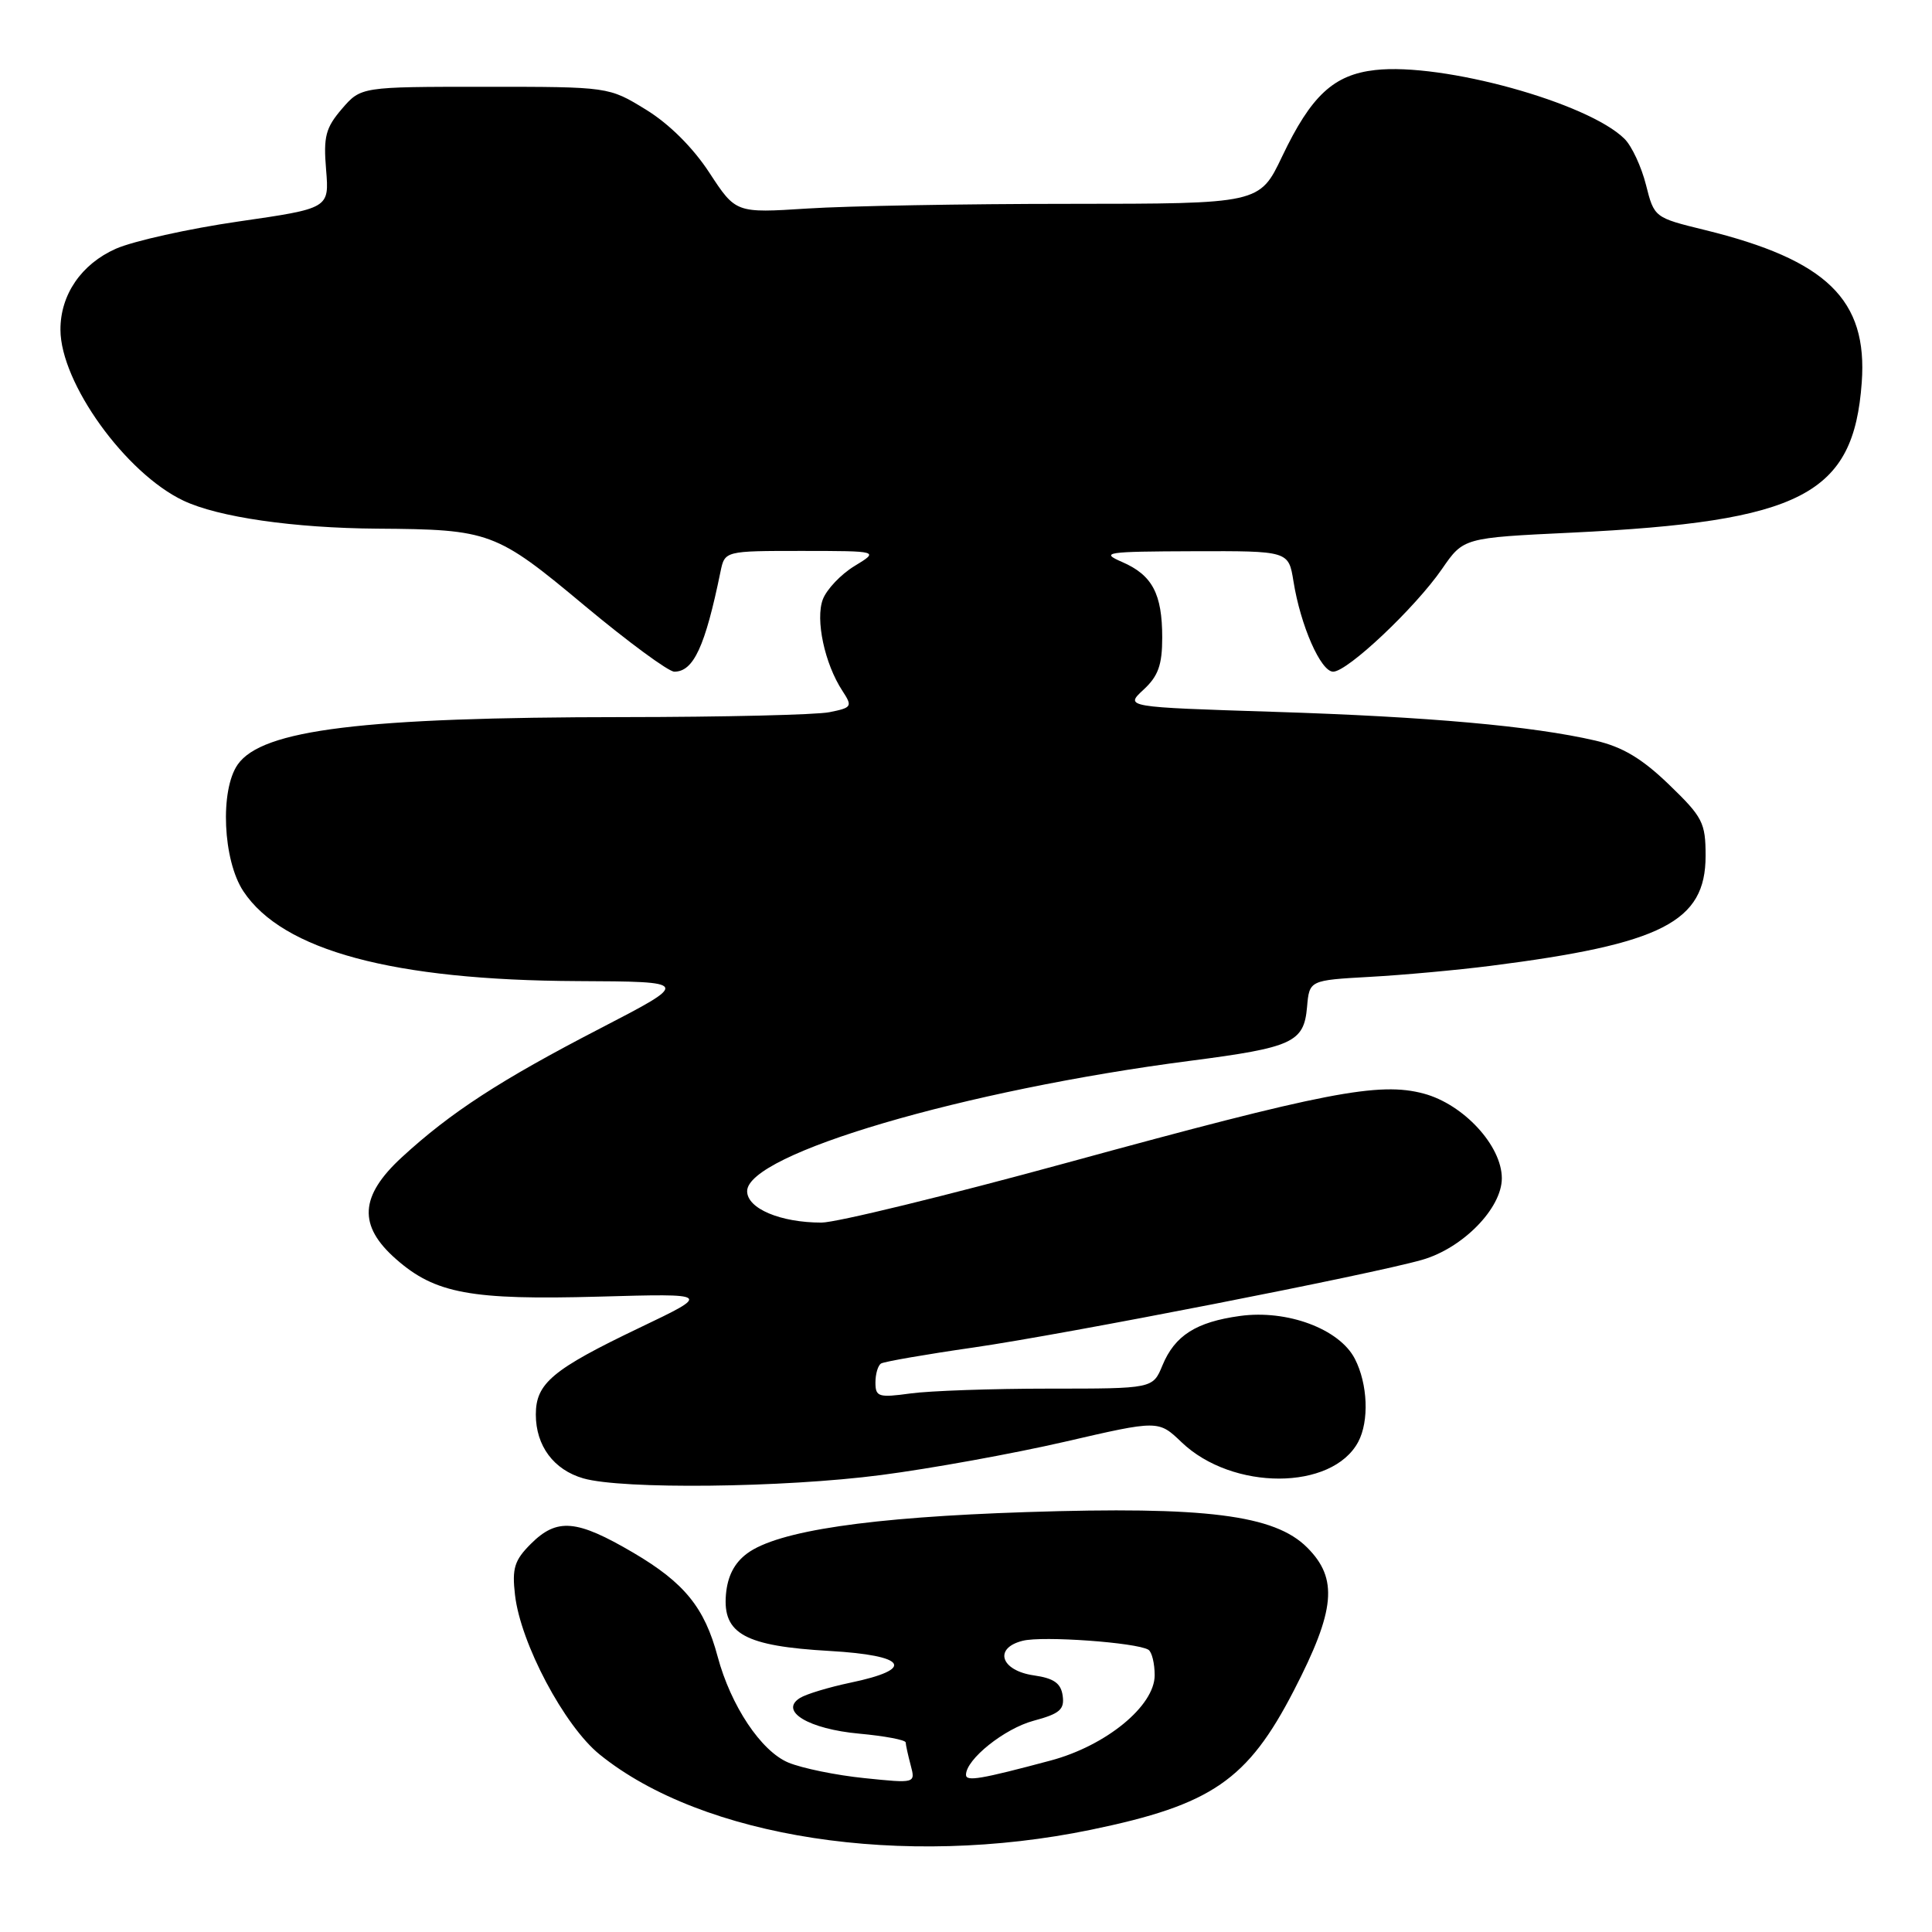 <?xml version="1.0" encoding="UTF-8" standalone="no"?>
<!DOCTYPE svg PUBLIC "-//W3C//DTD SVG 1.1//EN" "http://www.w3.org/Graphics/SVG/1.1/DTD/svg11.dtd" >
<svg xmlns="http://www.w3.org/2000/svg" xmlns:xlink="http://www.w3.org/1999/xlink" version="1.1" viewBox="0 0 256 256">
 <g >
 <path fill="currentColor"
d=" M 144.57 242.45 C 160.55 239.15 165.31 235.89 171.45 223.99 C 176.95 213.34 177.34 209.18 173.20 205.05 C 168.88 200.73 159.78 199.58 136.00 200.36 C 115.20 201.04 103.05 202.84 99.00 205.84 C 97.30 207.10 96.40 208.85 96.19 211.29 C 95.75 216.50 98.72 218.12 109.93 218.76 C 120.19 219.35 121.36 221.16 112.66 222.97 C 109.82 223.57 106.83 224.47 106.00 224.99 C 103.20 226.74 107.16 229.11 113.87 229.72 C 117.24 230.03 120.01 230.55 120.01 230.89 C 120.02 231.22 120.32 232.58 120.67 233.90 C 121.31 236.31 121.31 236.31 114.53 235.61 C 110.79 235.23 106.27 234.30 104.46 233.55 C 100.85 232.04 96.84 226.03 95.09 219.50 C 93.36 213.01 90.69 209.73 83.93 205.75 C 76.40 201.33 73.81 201.10 70.33 204.58 C 68.17 206.74 67.83 207.81 68.24 211.33 C 68.97 217.74 74.78 228.70 79.46 232.48 C 93.11 243.53 119.65 247.60 144.57 242.45 Z  M 116.75 195.45 C 123.31 194.60 134.27 192.61 141.09 191.04 C 153.50 188.17 153.50 188.17 156.56 191.10 C 163.30 197.55 176.51 197.52 179.97 191.06 C 181.44 188.30 181.24 183.37 179.52 180.04 C 177.48 176.09 170.56 173.51 164.31 174.37 C 158.49 175.17 155.67 176.96 154.03 180.92 C 152.76 184.00 152.76 184.00 139.02 184.00 C 131.46 184.00 123.19 184.29 120.64 184.64 C 116.41 185.22 116.00 185.09 116.00 183.19 C 116.00 182.05 116.34 180.91 116.75 180.67 C 117.16 180.42 122.67 179.46 129.00 178.55 C 141.17 176.79 181.78 168.85 188.45 166.93 C 193.84 165.38 199.00 160.10 199.00 156.13 C 199.00 151.82 193.94 146.33 188.66 144.91 C 182.75 143.32 175.62 144.70 141.45 154.05 C 125.47 158.42 110.80 162.00 108.85 162.00 C 103.41 162.00 99.00 160.14 99.00 157.84 C 99.00 152.90 127.76 144.44 157.72 140.56 C 171.30 138.80 172.78 138.12 173.19 133.44 C 173.50 129.89 173.50 129.89 181.50 129.44 C 185.90 129.20 193.10 128.54 197.50 127.98 C 220.25 125.09 226.00 122.15 226.00 113.41 C 226.00 109.00 225.62 108.27 221.14 103.95 C 217.56 100.50 215.00 98.97 211.39 98.13 C 203.04 96.20 189.29 94.97 168.77 94.32 C 149.04 93.69 149.04 93.69 151.52 91.39 C 153.47 89.59 154.00 88.11 154.00 84.48 C 154.00 78.68 152.69 76.20 148.67 74.46 C 145.75 73.19 146.51 73.08 158.12 73.04 C 170.74 73.00 170.74 73.00 171.39 77.02 C 172.33 82.91 175.01 89.00 176.65 89.00 C 178.56 89.00 187.53 80.53 191.08 75.38 C 193.92 71.26 193.92 71.26 208.21 70.58 C 238.76 69.11 245.61 65.57 246.69 50.69 C 247.49 39.71 242.06 34.44 225.88 30.47 C 219.22 28.84 219.19 28.82 218.10 24.49 C 217.50 22.11 216.23 19.37 215.27 18.41 C 210.46 13.61 191.16 8.27 182.22 9.28 C 176.71 9.90 173.74 12.66 169.89 20.73 C 166.90 27.00 166.90 27.00 141.70 27.01 C 127.84 27.01 112.22 27.29 107.00 27.63 C 97.50 28.24 97.50 28.24 94.00 22.89 C 91.82 19.55 88.65 16.40 85.58 14.52 C 80.66 11.50 80.66 11.50 64.24 11.50 C 47.83 11.50 47.83 11.50 45.30 14.43 C 43.15 16.94 42.84 18.10 43.21 22.49 C 43.63 27.61 43.63 27.61 31.60 29.35 C 24.98 30.31 17.67 31.94 15.35 32.96 C 10.78 34.99 7.99 39.05 8.01 43.70 C 8.03 50.74 16.64 62.70 24.29 66.33 C 28.91 68.53 38.92 69.97 50.00 70.05 C 64.93 70.15 65.72 70.45 77.46 80.25 C 83.23 85.06 88.58 89.00 89.35 89.00 C 91.90 89.00 93.44 85.66 95.47 75.75 C 96.04 73.00 96.04 73.00 106.27 73.00 C 116.50 73.01 116.50 73.01 113.23 75.00 C 111.42 76.10 109.54 78.09 109.03 79.42 C 108.02 82.09 109.27 87.96 111.63 91.55 C 112.98 93.62 112.89 93.77 109.90 94.37 C 108.17 94.72 95.89 95.01 82.63 95.02 C 48.05 95.04 34.74 96.68 31.50 101.30 C 29.12 104.70 29.53 114.00 32.25 118.10 C 37.45 125.95 52.08 129.89 76.50 130.00 C 91.50 130.07 91.50 130.07 79.49 136.29 C 66.31 143.11 59.72 147.39 53.25 153.34 C 47.64 158.50 47.42 162.41 52.49 166.85 C 57.67 171.41 62.41 172.28 79.38 171.81 C 94.25 171.39 94.25 171.39 84.73 175.94 C 73.19 181.46 71.00 183.30 71.00 187.43 C 71.00 191.58 73.37 194.76 77.29 195.89 C 82.42 197.37 103.78 197.14 116.75 195.45 Z  M 128.00 235.17 C 128.00 233.12 133.09 229.05 136.95 228.01 C 140.42 227.08 141.07 226.52 140.81 224.69 C 140.58 223.04 139.65 222.38 137.01 222.00 C 132.59 221.37 131.62 218.38 135.52 217.41 C 138.17 216.74 150.60 217.64 152.17 218.60 C 152.63 218.89 153.00 220.41 153.00 221.98 C 153.00 226.04 146.56 231.32 139.21 233.28 C 129.93 235.76 128.00 236.09 128.00 235.17 Z "/>
</g>
</svg>